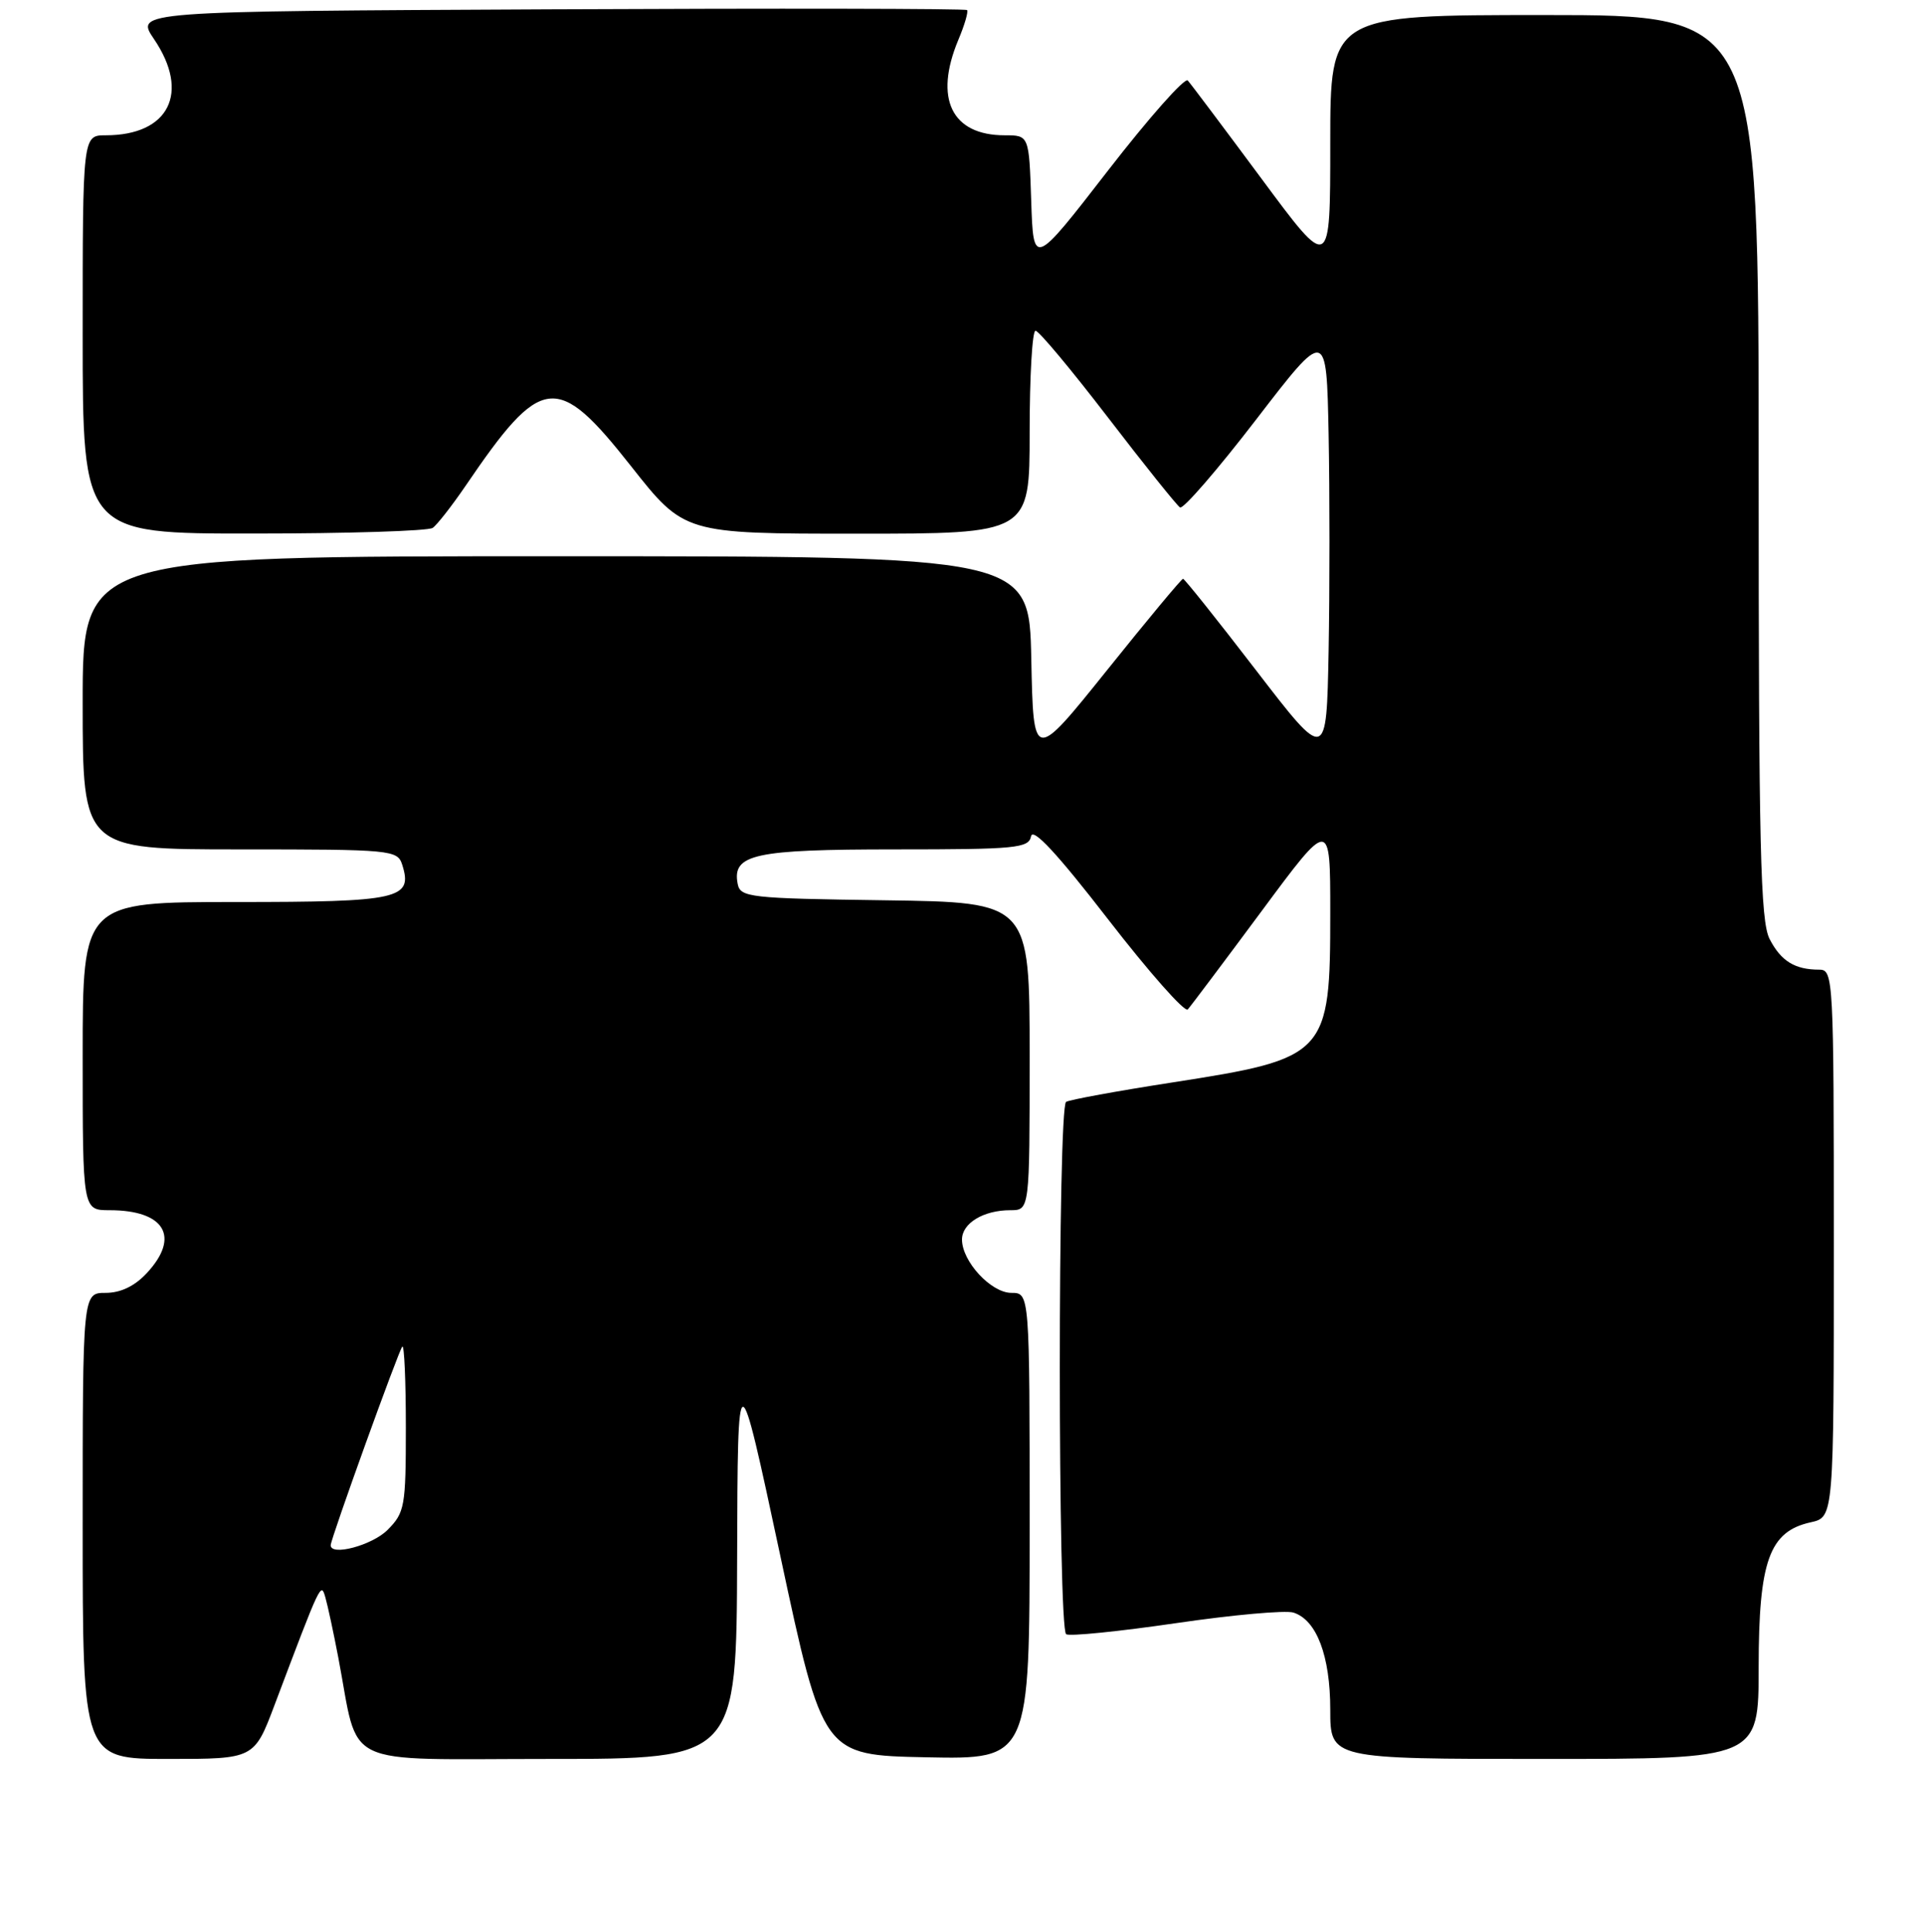 <?xml version="1.0" encoding="UTF-8" standalone="no"?>
<!DOCTYPE svg PUBLIC "-//W3C//DTD SVG 1.1//EN" "http://www.w3.org/Graphics/SVG/1.1/DTD/svg11.dtd" >
<svg xmlns="http://www.w3.org/2000/svg" xmlns:xlink="http://www.w3.org/1999/xlink" version="1.1" viewBox="0 0 256 257">
 <g >
 <path fill="currentColor"
d=" M 36.56 226.75 C 42.75 210.35 42.70 210.46 43.30 212.54 C 43.61 213.62 44.38 217.20 45.01 220.50 C 47.86 235.43 44.89 234.00 73.04 234.00 C 98.00 234.00 98.00 234.00 98.08 207.25 C 98.16 180.50 98.16 180.50 103.83 207.00 C 109.50 233.50 109.50 233.50 123.25 233.78 C 137.00 234.06 137.00 234.06 137.00 203.03 C 137.00 172.00 137.00 172.00 134.57 172.00 C 131.87 172.00 128.00 167.82 128.00 164.90 C 128.00 162.73 130.86 161.00 134.43 161.00 C 137.00 161.00 137.00 161.00 137.00 140.52 C 137.00 120.04 137.00 120.04 117.76 119.77 C 99.65 119.52 98.50 119.39 98.15 117.57 C 97.40 113.64 100.36 113.00 119.12 113.00 C 135.21 113.00 136.88 112.84 137.19 111.25 C 137.43 110.06 140.71 113.60 147.43 122.29 C 152.87 129.32 157.64 134.72 158.04 134.29 C 158.43 133.86 162.86 127.96 167.88 121.19 C 177.00 108.88 177.00 108.88 177.00 121.39 C 177.00 140.38 176.61 140.80 155.95 144.01 C 148.66 145.14 142.32 146.30 141.85 146.59 C 140.73 147.28 140.74 216.72 141.86 217.41 C 142.33 217.71 148.90 217.04 156.45 215.94 C 164.01 214.83 171.05 214.20 172.10 214.53 C 175.19 215.51 177.00 220.30 177.00 227.45 C 177.00 234.00 177.00 234.00 205.50 234.00 C 234.00 234.00 234.00 234.00 234.00 221.75 C 234.01 207.65 235.42 203.73 240.93 202.52 C 244.00 201.84 244.00 201.84 244.00 165.42 C 244.00 130.18 243.94 129.00 242.08 129.00 C 238.82 129.00 236.98 127.87 235.46 124.93 C 234.23 122.54 234.00 112.80 234.00 62.05 C 234.00 2.00 234.00 2.00 205.50 2.00 C 177.00 2.00 177.00 2.00 177.00 19.06 C 177.00 36.12 177.00 36.12 167.88 23.81 C 162.86 17.04 158.43 11.14 158.04 10.71 C 157.64 10.28 152.86 15.68 147.41 22.71 C 137.50 35.50 137.50 35.50 137.21 26.75 C 136.92 18.00 136.92 18.00 133.68 18.00 C 126.62 18.00 124.25 13.12 127.51 5.31 C 128.35 3.32 128.87 1.53 128.67 1.34 C 128.48 1.14 103.49 1.10 73.15 1.24 C 17.98 1.50 17.98 1.50 20.49 5.20 C 25.33 12.33 22.49 18.00 14.07 18.00 C 11.00 18.00 11.00 18.00 11.00 44.50 C 11.00 71.00 11.00 71.00 33.75 70.98 C 46.26 70.98 56.98 70.64 57.57 70.23 C 58.15 69.83 60.11 67.32 61.93 64.66 C 72.08 49.73 74.08 49.49 83.95 62.00 C 91.05 71.00 91.05 71.00 114.02 71.00 C 137.00 71.00 137.00 71.00 137.00 57.50 C 137.00 50.08 137.35 44.00 137.78 44.00 C 138.22 44.00 142.54 49.18 147.40 55.51 C 152.26 61.85 156.59 67.24 157.01 67.51 C 157.43 67.77 161.99 62.51 167.14 55.81 C 176.50 43.64 176.50 43.64 176.78 57.76 C 176.93 65.52 176.93 78.51 176.78 86.62 C 176.50 101.36 176.50 101.36 167.13 89.18 C 161.98 82.48 157.61 77.00 157.41 77.00 C 157.21 77.00 152.65 82.48 147.28 89.18 C 137.50 101.36 137.50 101.36 137.22 87.68 C 136.94 74.00 136.94 74.00 73.97 74.00 C 11.00 74.00 11.00 74.00 11.00 93.50 C 11.00 113.00 11.00 113.00 31.93 113.00 C 52.15 113.00 52.89 113.07 53.52 115.05 C 54.96 119.60 53.16 120.00 31.38 120.00 C 11.00 120.00 11.00 120.00 11.00 140.50 C 11.00 161.00 11.00 161.00 14.57 161.00 C 21.92 161.00 24.02 164.53 19.55 169.35 C 17.93 171.10 16.06 172.00 14.05 172.00 C 11.00 172.00 11.00 172.00 11.00 203.00 C 11.00 234.00 11.00 234.00 22.41 234.00 C 33.83 234.00 33.83 234.00 36.56 226.75 Z  M 44.00 205.57 C 44.00 204.73 53.06 179.61 53.53 179.14 C 53.79 178.88 54.00 183.71 54.00 189.88 C 54.00 200.45 53.86 201.23 51.55 203.55 C 49.51 205.58 44.00 207.06 44.00 205.57 Z "/>
</g>
</svg>